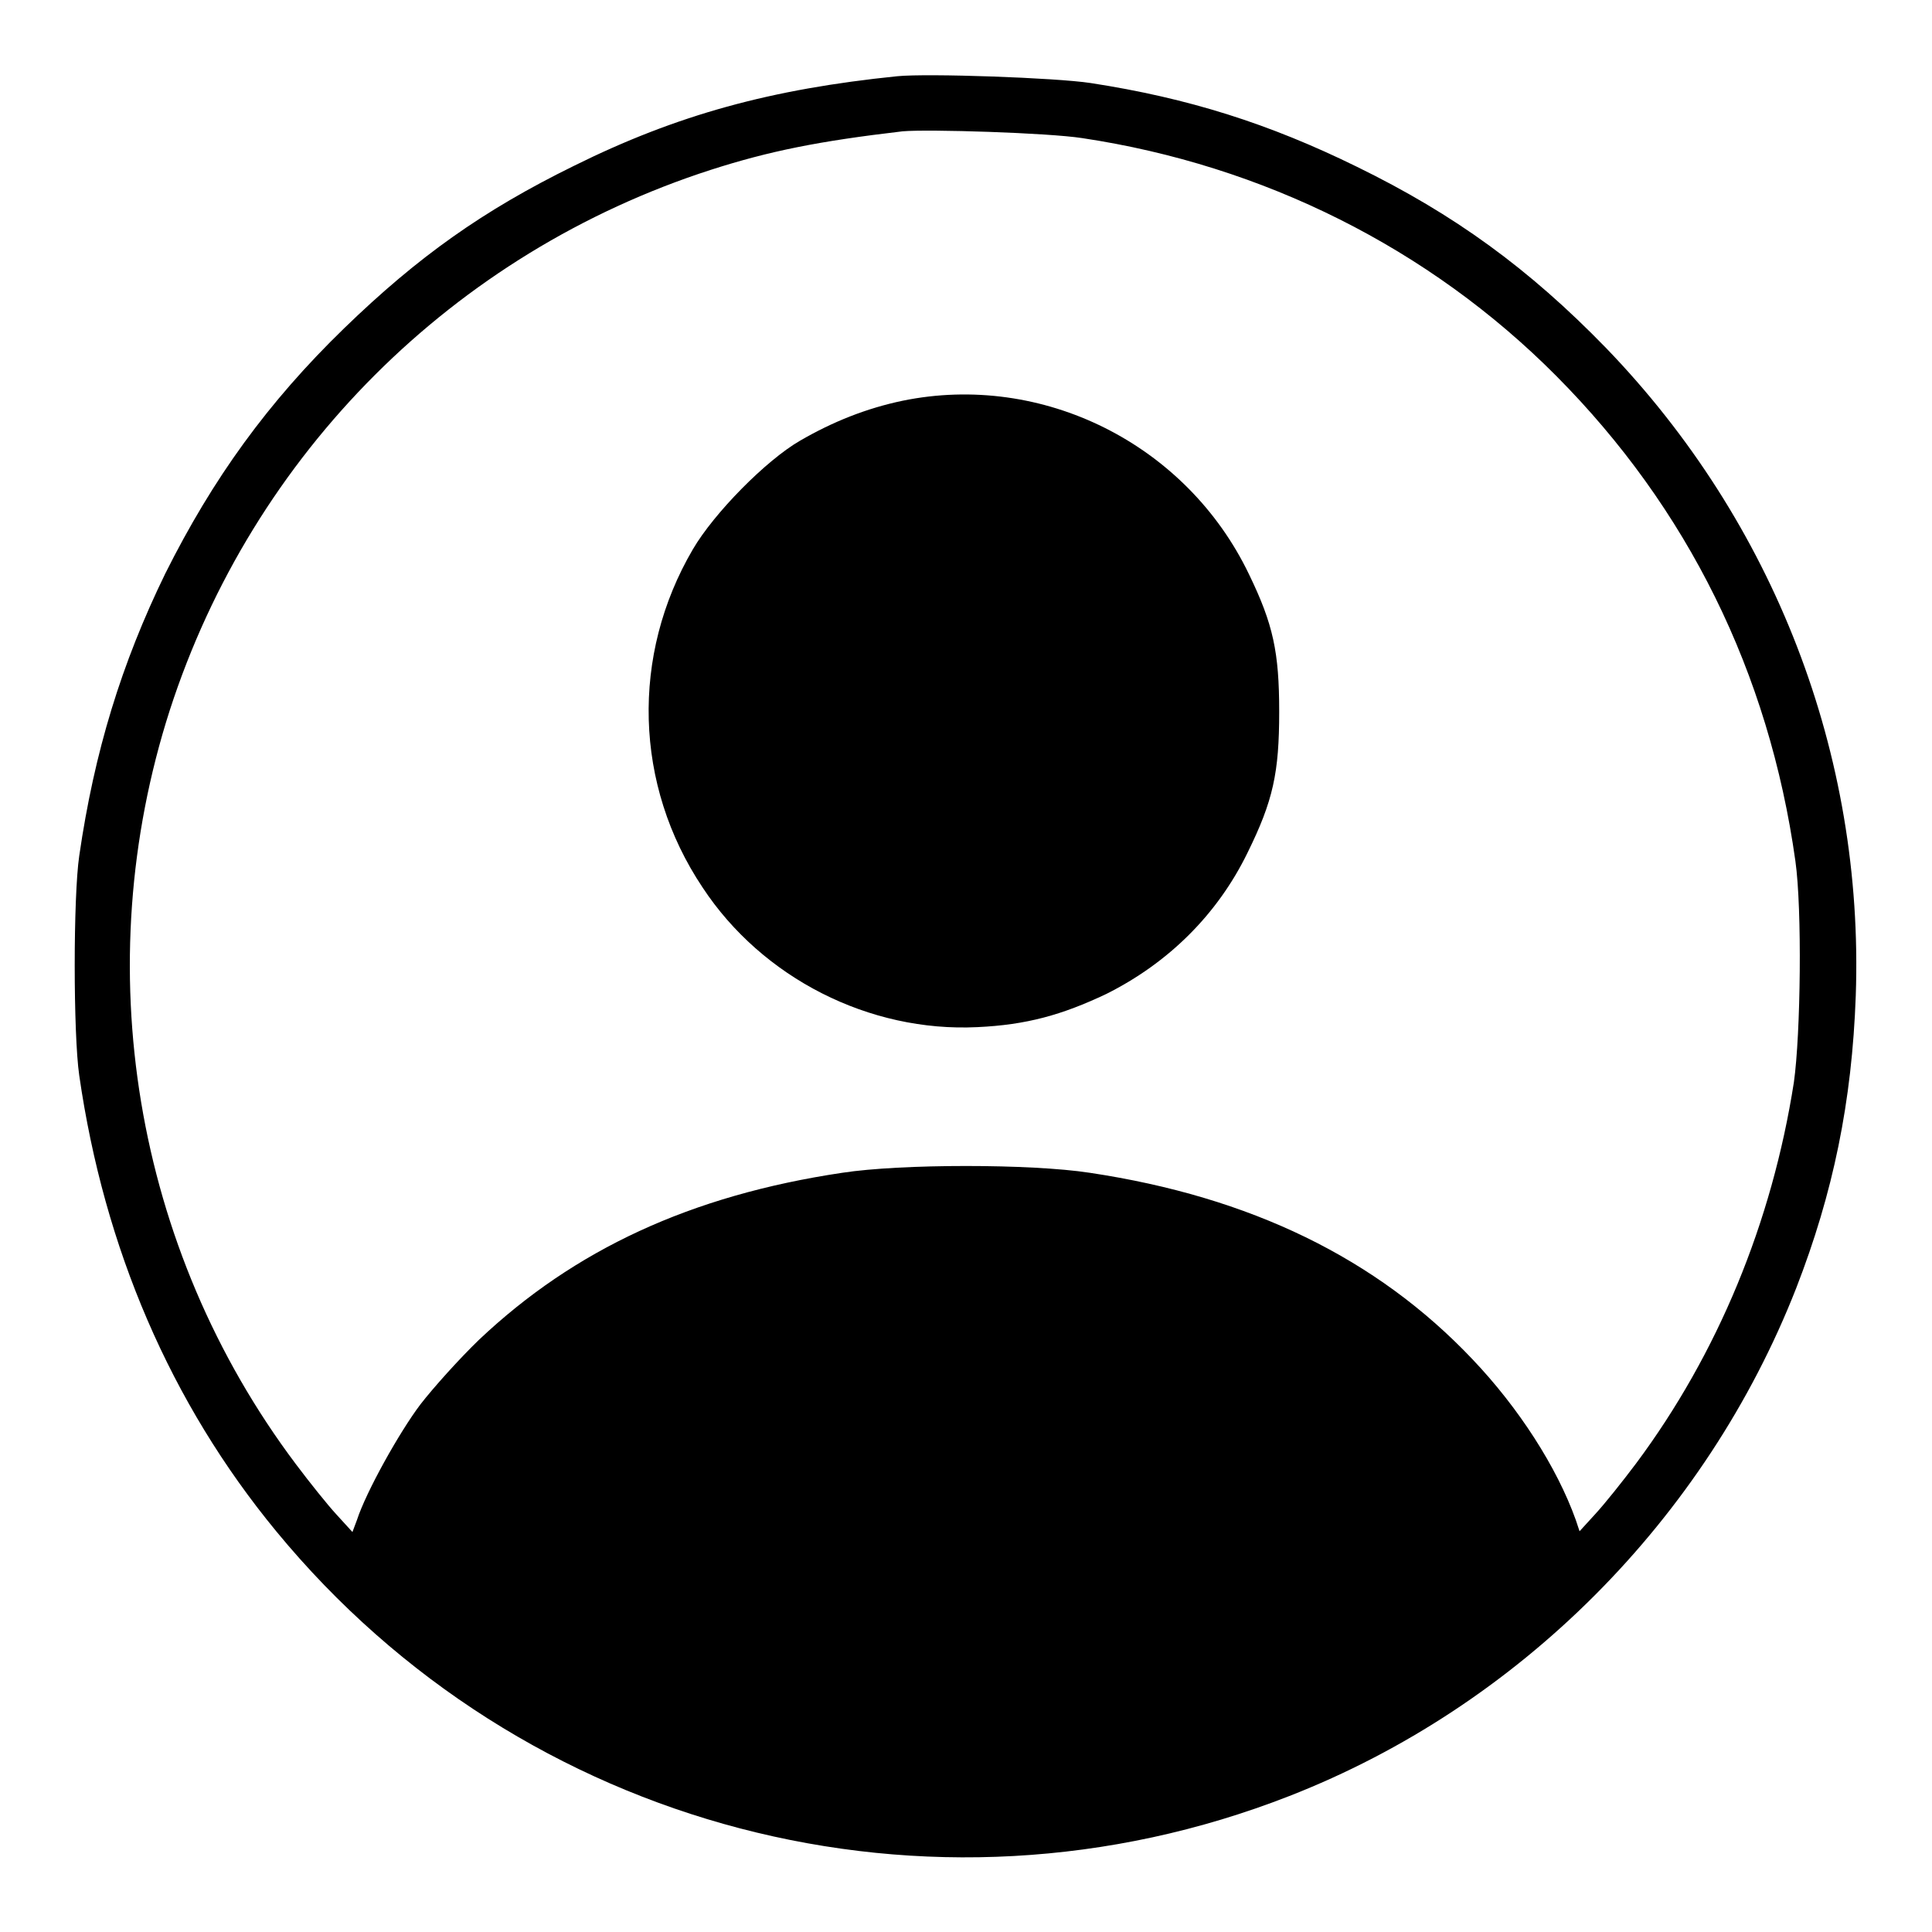 <?xml version="1.0" encoding="utf-8"?>
<!-- Svg Vector Icons : http://www.onlinewebfonts.com/icon -->
<!DOCTYPE svg PUBLIC "-//W3C//DTD SVG 1.1//EN" "http://www.w3.org/Graphics/SVG/1.1/DTD/svg11.dtd">
<svg version="1.1" xmlns="http://www.w3.org/2000/svg" xmlns:xlink="http://www.w3.org/1999/xlink" x="0px" y="0px" viewBox="0 0 256 256" enable-background="new 0 0 256 256" xml:space="preserve">
<g><g><g><path fill="#000000" d="M118.9,10.1C102.2,11.8,89.7,15.2,76,22c-12,5.9-20.6,12-30.4,21.5C35.5,53.3,28.2,63.4,21.9,76c-5.8,11.9-9.4,23.6-11.4,37.4c-0.8,5.4-0.8,23.6,0,29.1c3.3,22.9,12.1,43.4,26.1,60.4c32.6,39.6,86.6,53.7,134.2,35.1c30.5-11.9,55.2-36.7,67.2-67.3c4.9-12.6,7.4-24.7,7.9-38.8c1.1-31.9-10.8-62.7-33.1-85.8c-10.2-10.5-20.1-17.7-33-24c-11.6-5.7-22.3-9.1-35.3-11.1C139.9,10.3,122.9,9.7,118.9,10.1z M143.4,18.3c24,3.6,46,14.6,62.8,31.5c17.4,17.5,28.2,39.3,31.7,64.3c0.9,6.4,0.7,22.9-0.2,29.3c-2.9,18.6-10.1,36-20.9,50.5c-1.8,2.4-4.2,5.4-5.4,6.7l-2.1,2.3l-0.5-1.5c-2.5-7-7.6-14.9-13.7-21.3c-12.7-13.4-29.4-21.5-50.7-24.7c-7.8-1.2-25-1.2-32.8,0c-20.1,3-35.5,10.2-48.1,22.1c-2.6,2.5-6.1,6.4-7.8,8.6c-2.8,3.7-7.2,11.6-8.4,15.3l-0.6,1.6l-2.1-2.3c-1.2-1.3-3.6-4.3-5.4-6.7C17.7,165.4,11.6,128,22.5,94.1c11-34,37.6-60.6,71.7-71.6c7.8-2.5,14.3-3.8,25.4-5.1C123,17.1,138.9,17.6,143.4,18.3z"/><path fill="#000000" d="M119.6,53.1c-4.8,1-9.3,2.8-13.6,5.3c-4.5,2.6-11.4,9.6-14.2,14.4c-8.2,14-7.8,31.2,1.3,44.8c7.9,12,22.1,19.2,36.4,18.5c6.5-0.3,11.2-1.6,17.1-4.4c8.2-4.1,14.7-10.5,18.7-18.7c3.4-6.9,4.2-10.6,4.2-18.7c0-7.9-0.8-11.6-4-18.2C157.2,58.8,138.1,49.3,119.6,53.1z"/></g></g></g>
</svg>